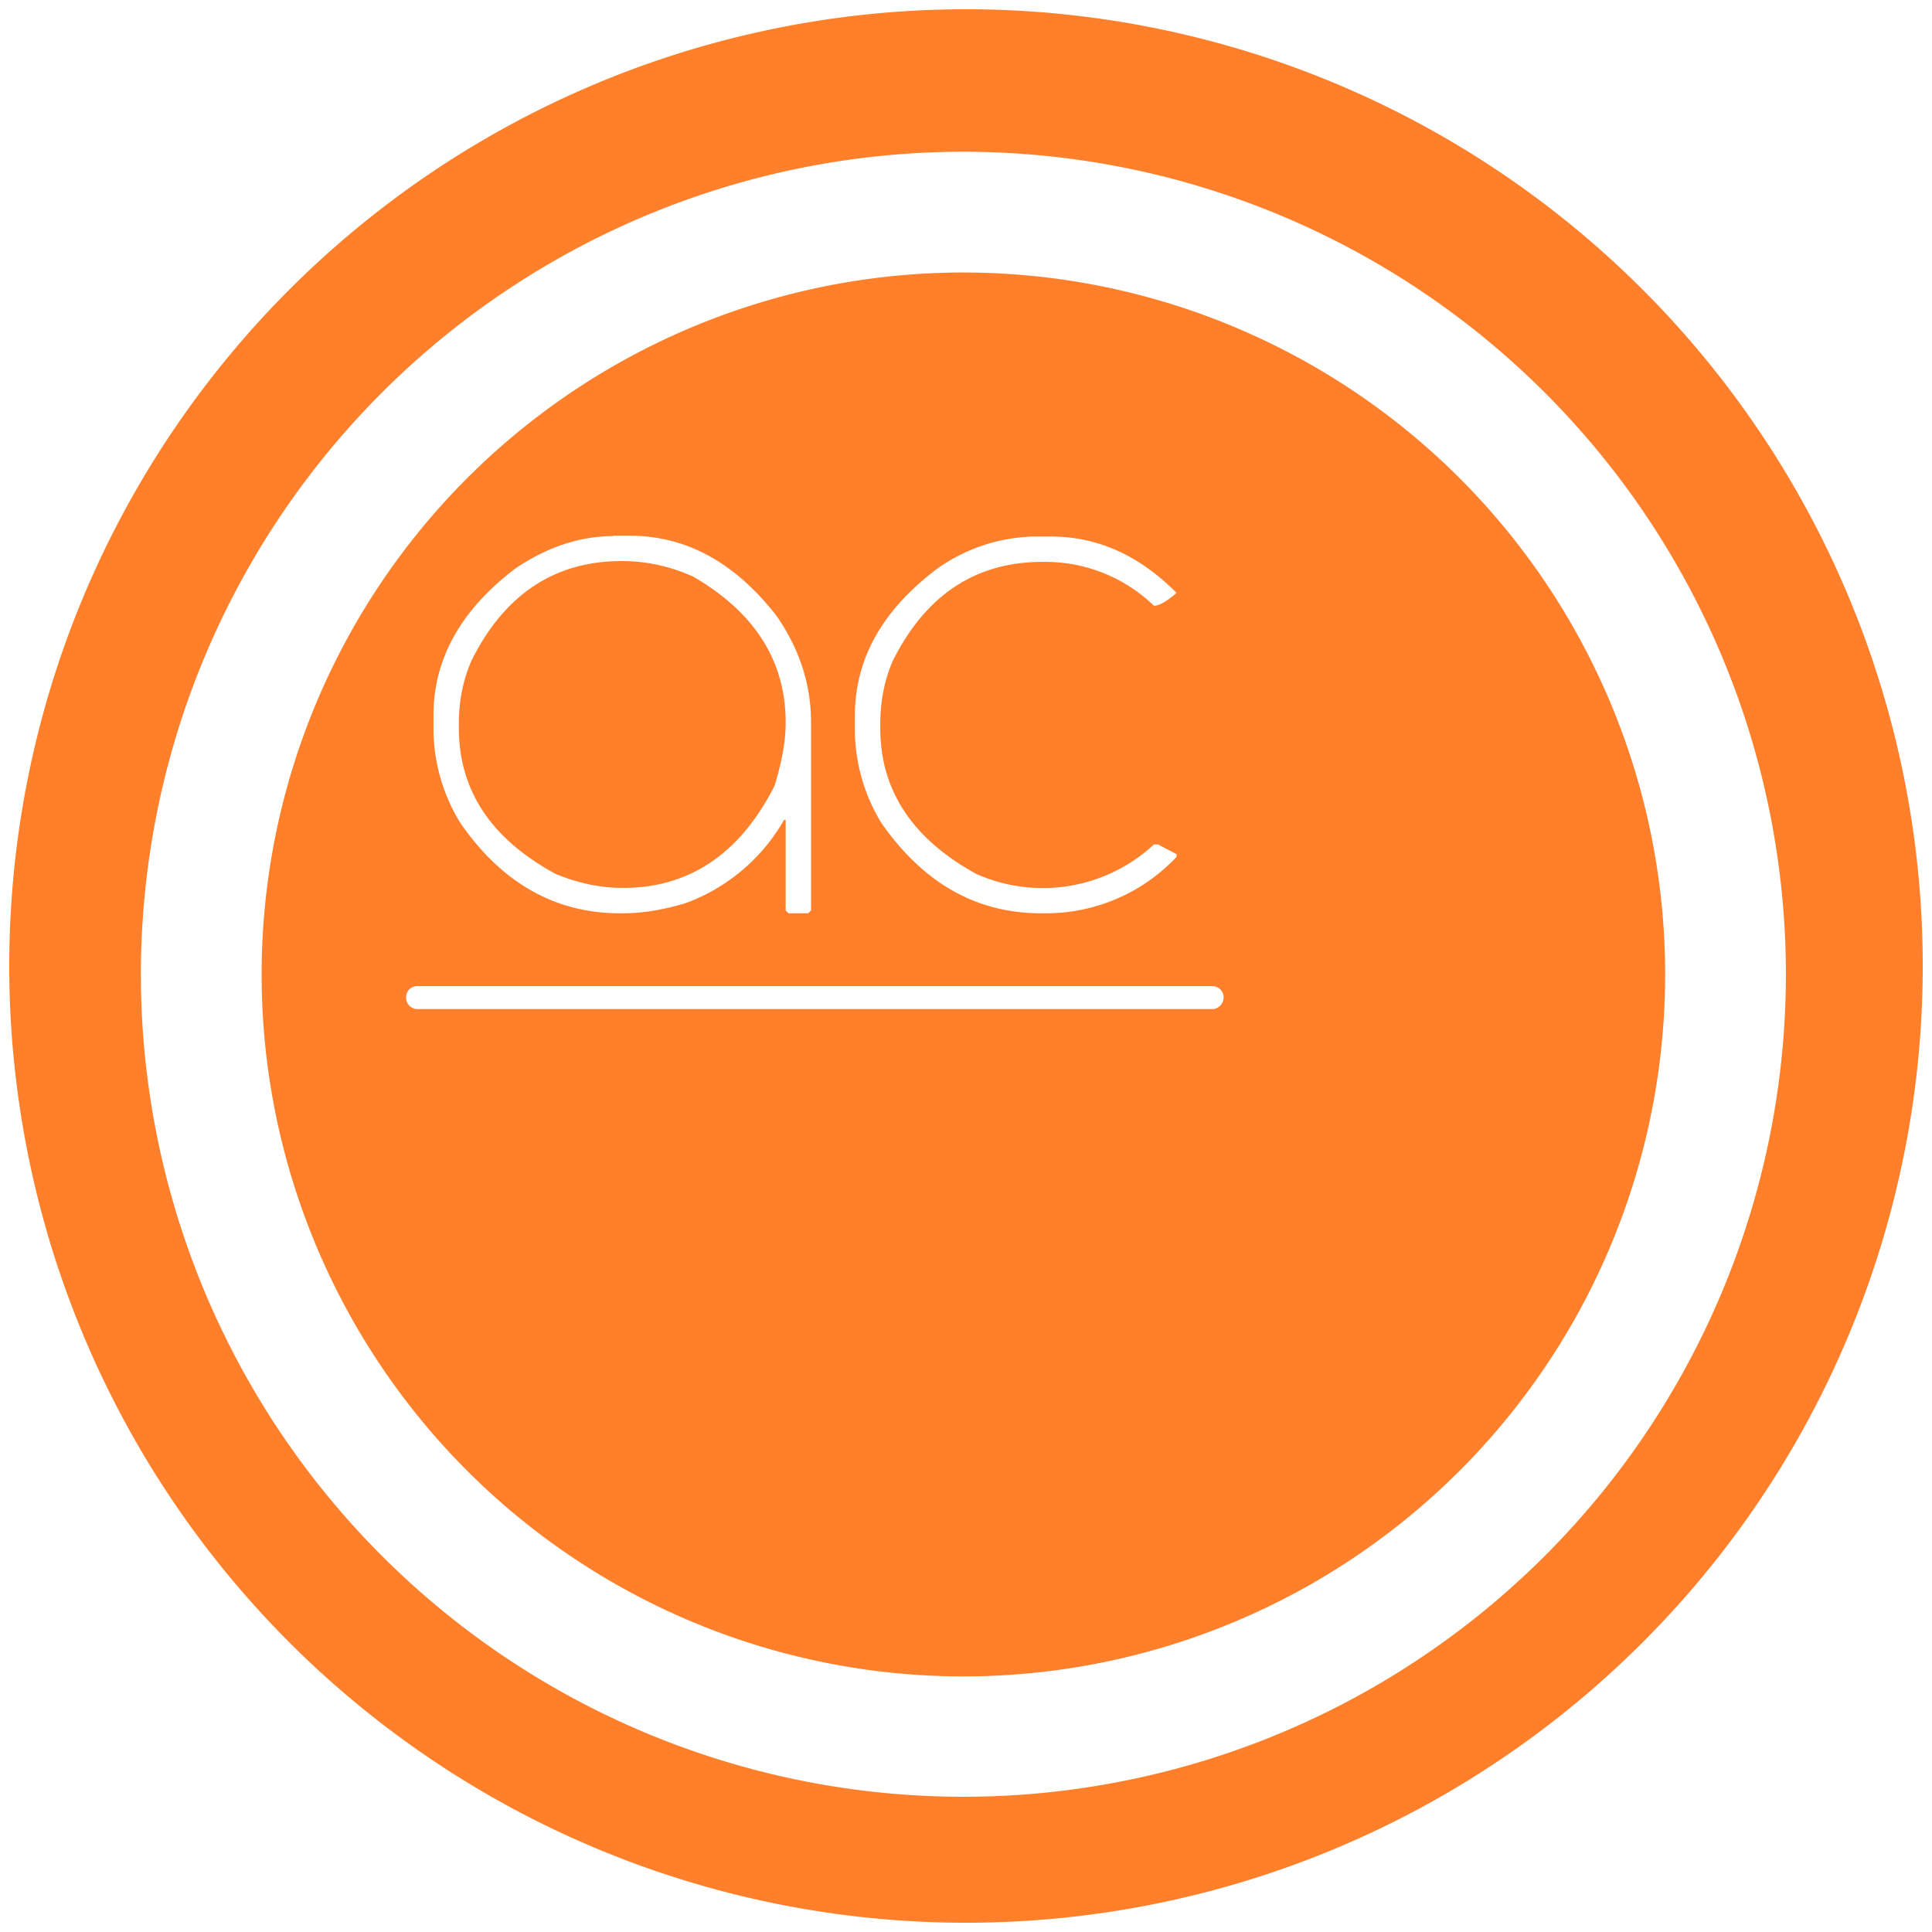 <svg xmlns="http://www.w3.org/2000/svg" width="48" height="48" version="1"><path d="M24 .23A23.77 23.77 0 0 0 .23 24.01 23.77 23.77 0 0 0 24 47.77 23.77 23.77 0 0 0 47.77 24 23.77 23.77 0 0 0 24 .23zm-.07 3.54a20.44 20.44 0 0 1 20.44 20.44 20.44 20.44 0 0 1-20.44 20.43A20.44 20.44 0 0 1 3.5 24.21 20.44 20.44 0 0 1 23.93 3.77zm0 3A17.44 17.44 0 0 0 6.5 24.2a17.44 17.44 0 0 0 17.43 17.45 17.44 17.44 0 0 0 17.44-17.44A17.44 17.44 0 0 0 23.93 6.77zm-8.7 6.54h.42c1.4 0 2.62.67 3.65 2 .57.83.85 1.7.85 2.64v4.67l-.07.07h-.49l-.07-.07v-2.25h-.04a4.67 4.67 0 0 1-2.45 2.07c-.57.17-1.08.25-1.55.25h-.08c-1.6 0-2.93-.75-3.96-2.24a4.49 4.49 0 0 1-.67-2.26v-.42c0-1.4.68-2.62 2.04-3.65.8-.54 1.62-.8 2.42-.8zm10.46.02h.42c1.16 0 2.2.47 3.12 1.4-.24.21-.43.32-.56.32A3.88 3.88 0 0 0 26 13.96h-.1c-1.66 0-2.9.82-3.72 2.46-.2.46-.31.99-.31 1.57v.1c0 1.55.8 2.75 2.38 3.62a4.06 4.06 0 0 0 4.42-.73h.1l.46.24v.07a4.45 4.45 0 0 1-3.3 1.4h-.07c-1.6 0-2.92-.75-3.96-2.24a4.48 4.48 0 0 1-.66-2.24v-.43c0-1.4.67-2.61 2.03-3.64a4.3 4.3 0 0 1 2.42-.81zm-10.25.61c-1.65 0-2.9.82-3.72 2.46-.21.47-.32 1-.32 1.58v.1c0 1.56.8 2.76 2.4 3.63.55.23 1.11.35 1.68.35 1.64 0 2.9-.84 3.76-2.53.18-.58.28-1.1.28-1.58 0-1.52-.76-2.73-2.29-3.62a4.3 4.3 0 0 0-1.68-.39h-.1zM10.37 24.5h19.75c.15 0 .28.12.28.28 0 .16-.13.29-.28.29H10.37a.28.28 0 0 1-.28-.28v-.01c0-.16.12-.28.28-.28z" fill="#ff7f2a"/></svg>